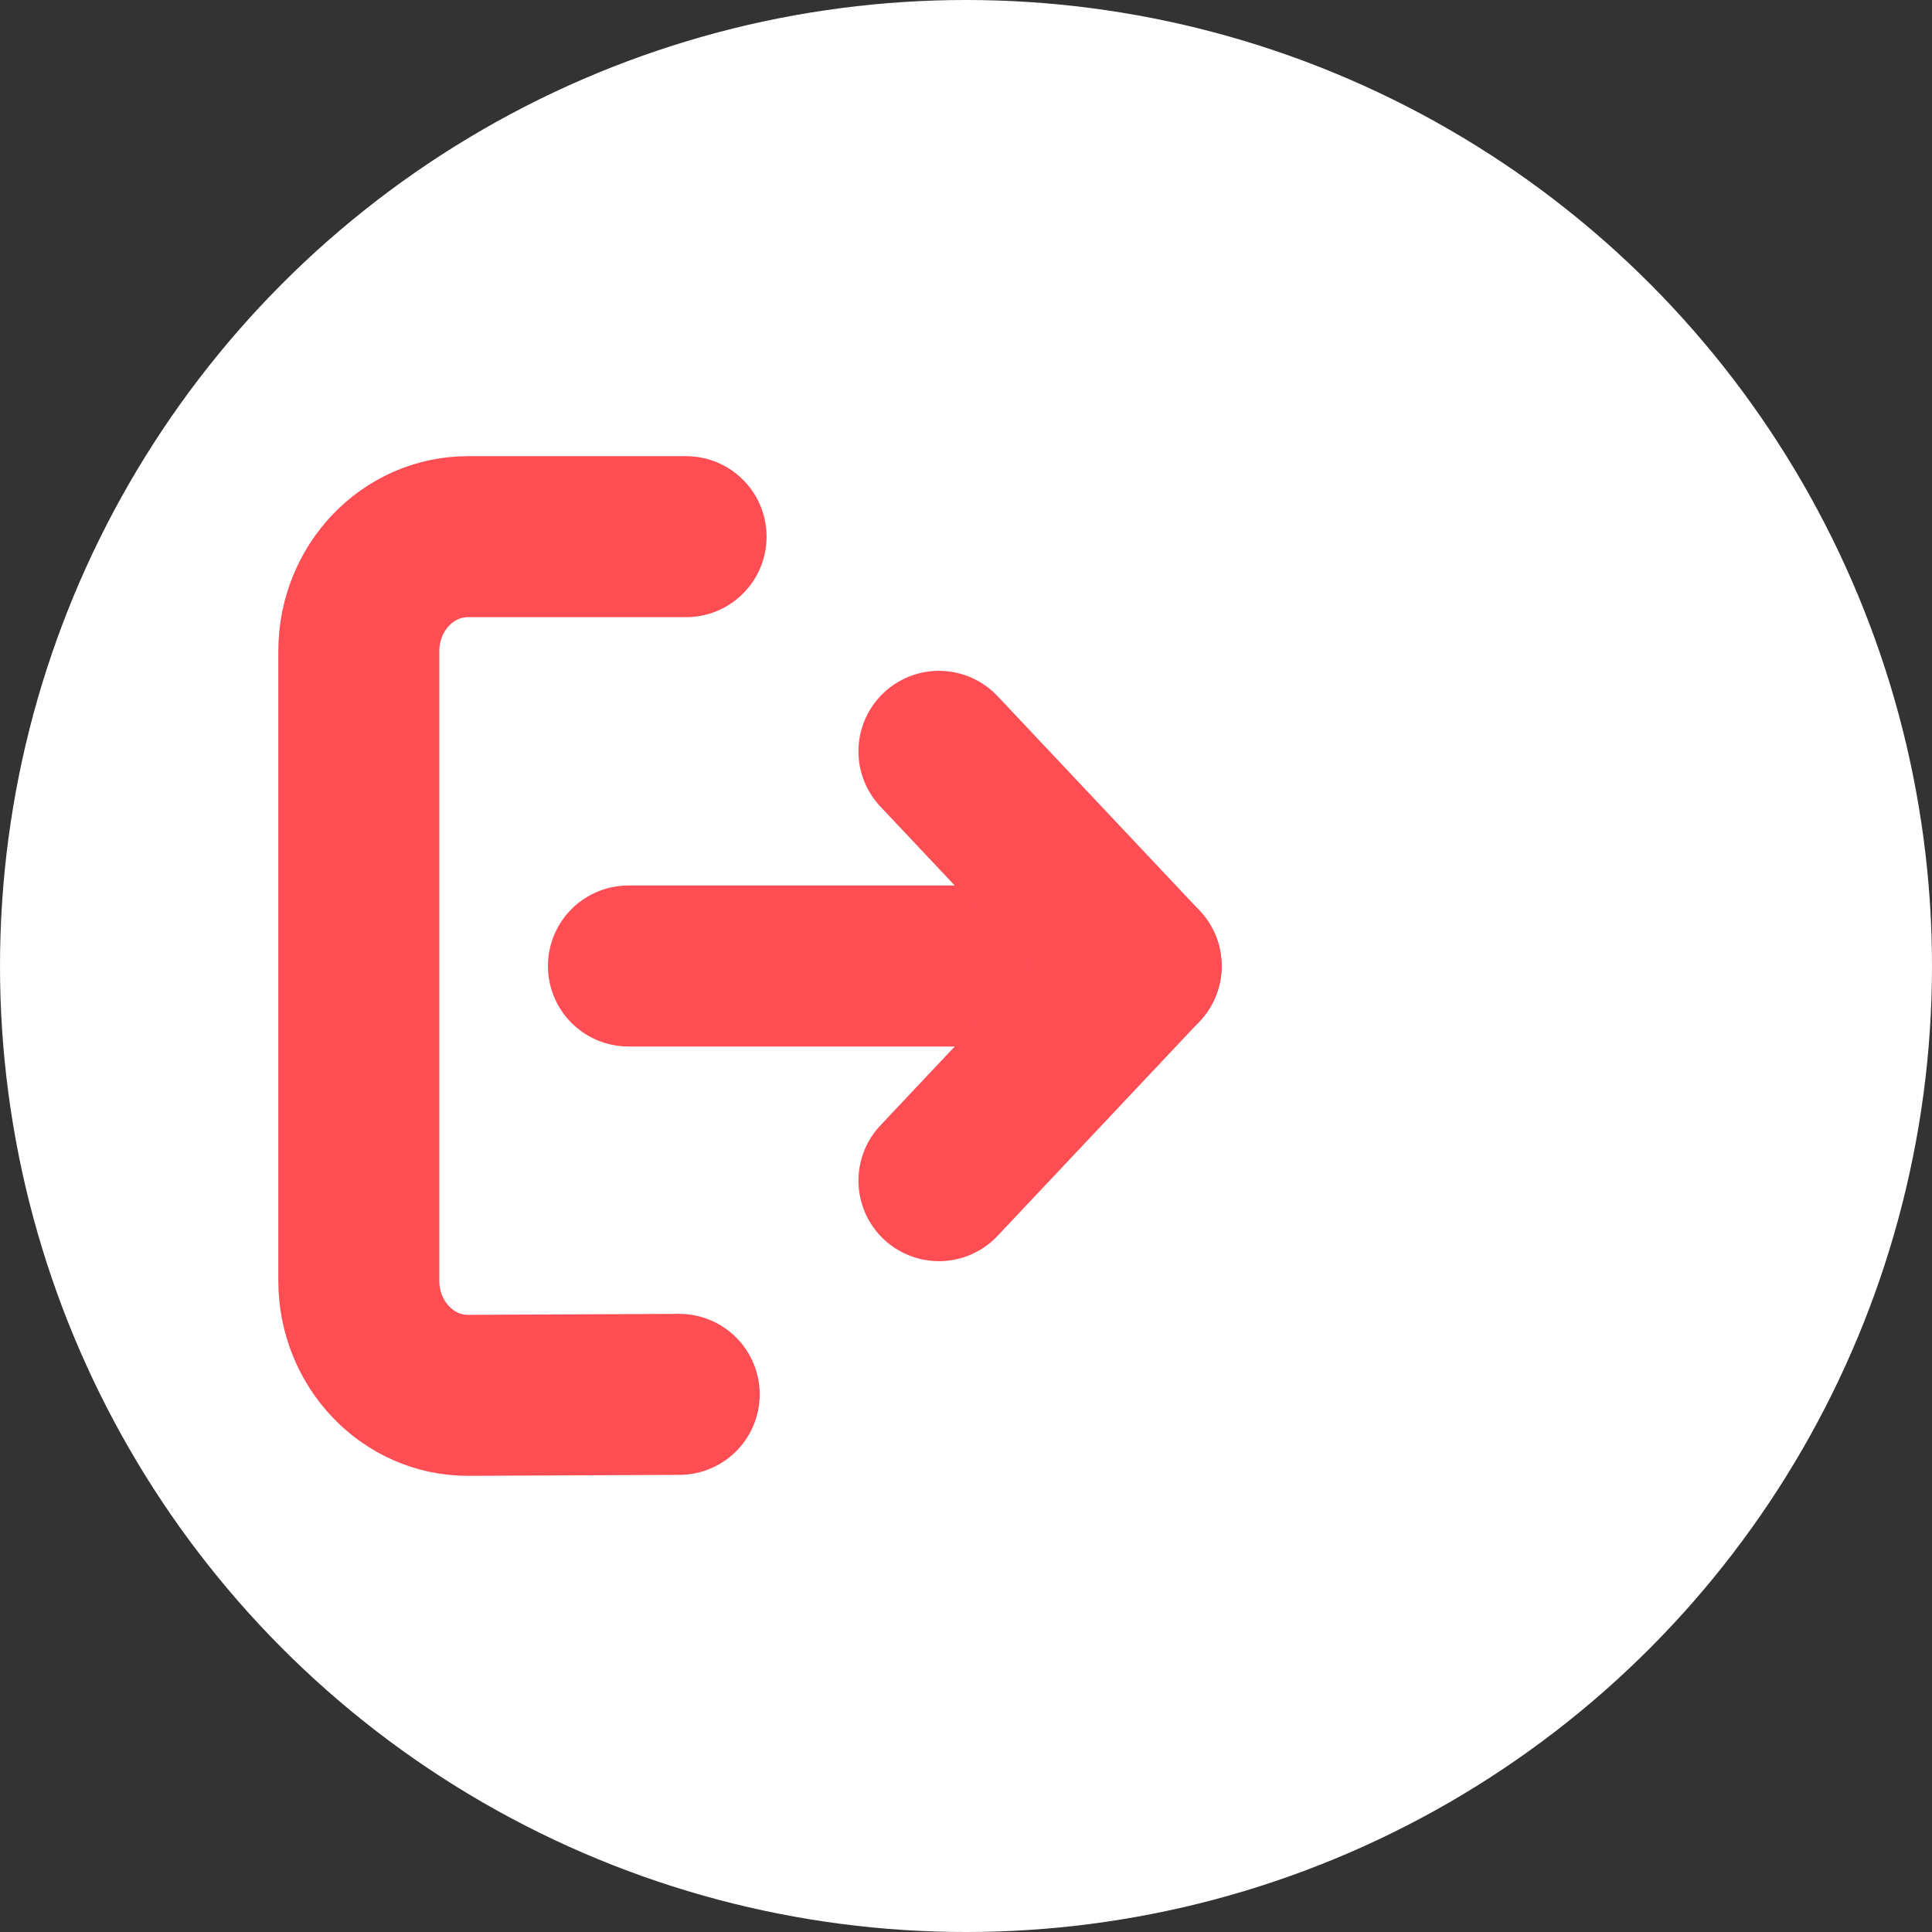 <svg width="18" height="18" viewBox="0 0 18 18" fill="none" xmlns="http://www.w3.org/2000/svg">
<rect x="0" y="0" width="18" height="18" fill="#333333" stroke="none"/>
<circle cx="9" cy="9" r="9" fill="white"/>
<path d="M5.855 9H10.632" stroke="#FF4D54" stroke-width="1.5" stroke-linecap="round" stroke-linejoin="round"/>
<path d="M6.328 12.991L4.364 13C3.801 13.003 3.343 12.524 3.343 11.932V6.067C3.343 5.478 3.798 5 4.36 5H6.392" stroke="#FF4D54" stroke-width="1.5" stroke-linecap="round" stroke-linejoin="round"/>
<path d="M8.748 11L10.632 9L8.748 7" stroke="#FF4D54" stroke-width="1.5" stroke-linecap="round" stroke-linejoin="round"/>
</svg>

